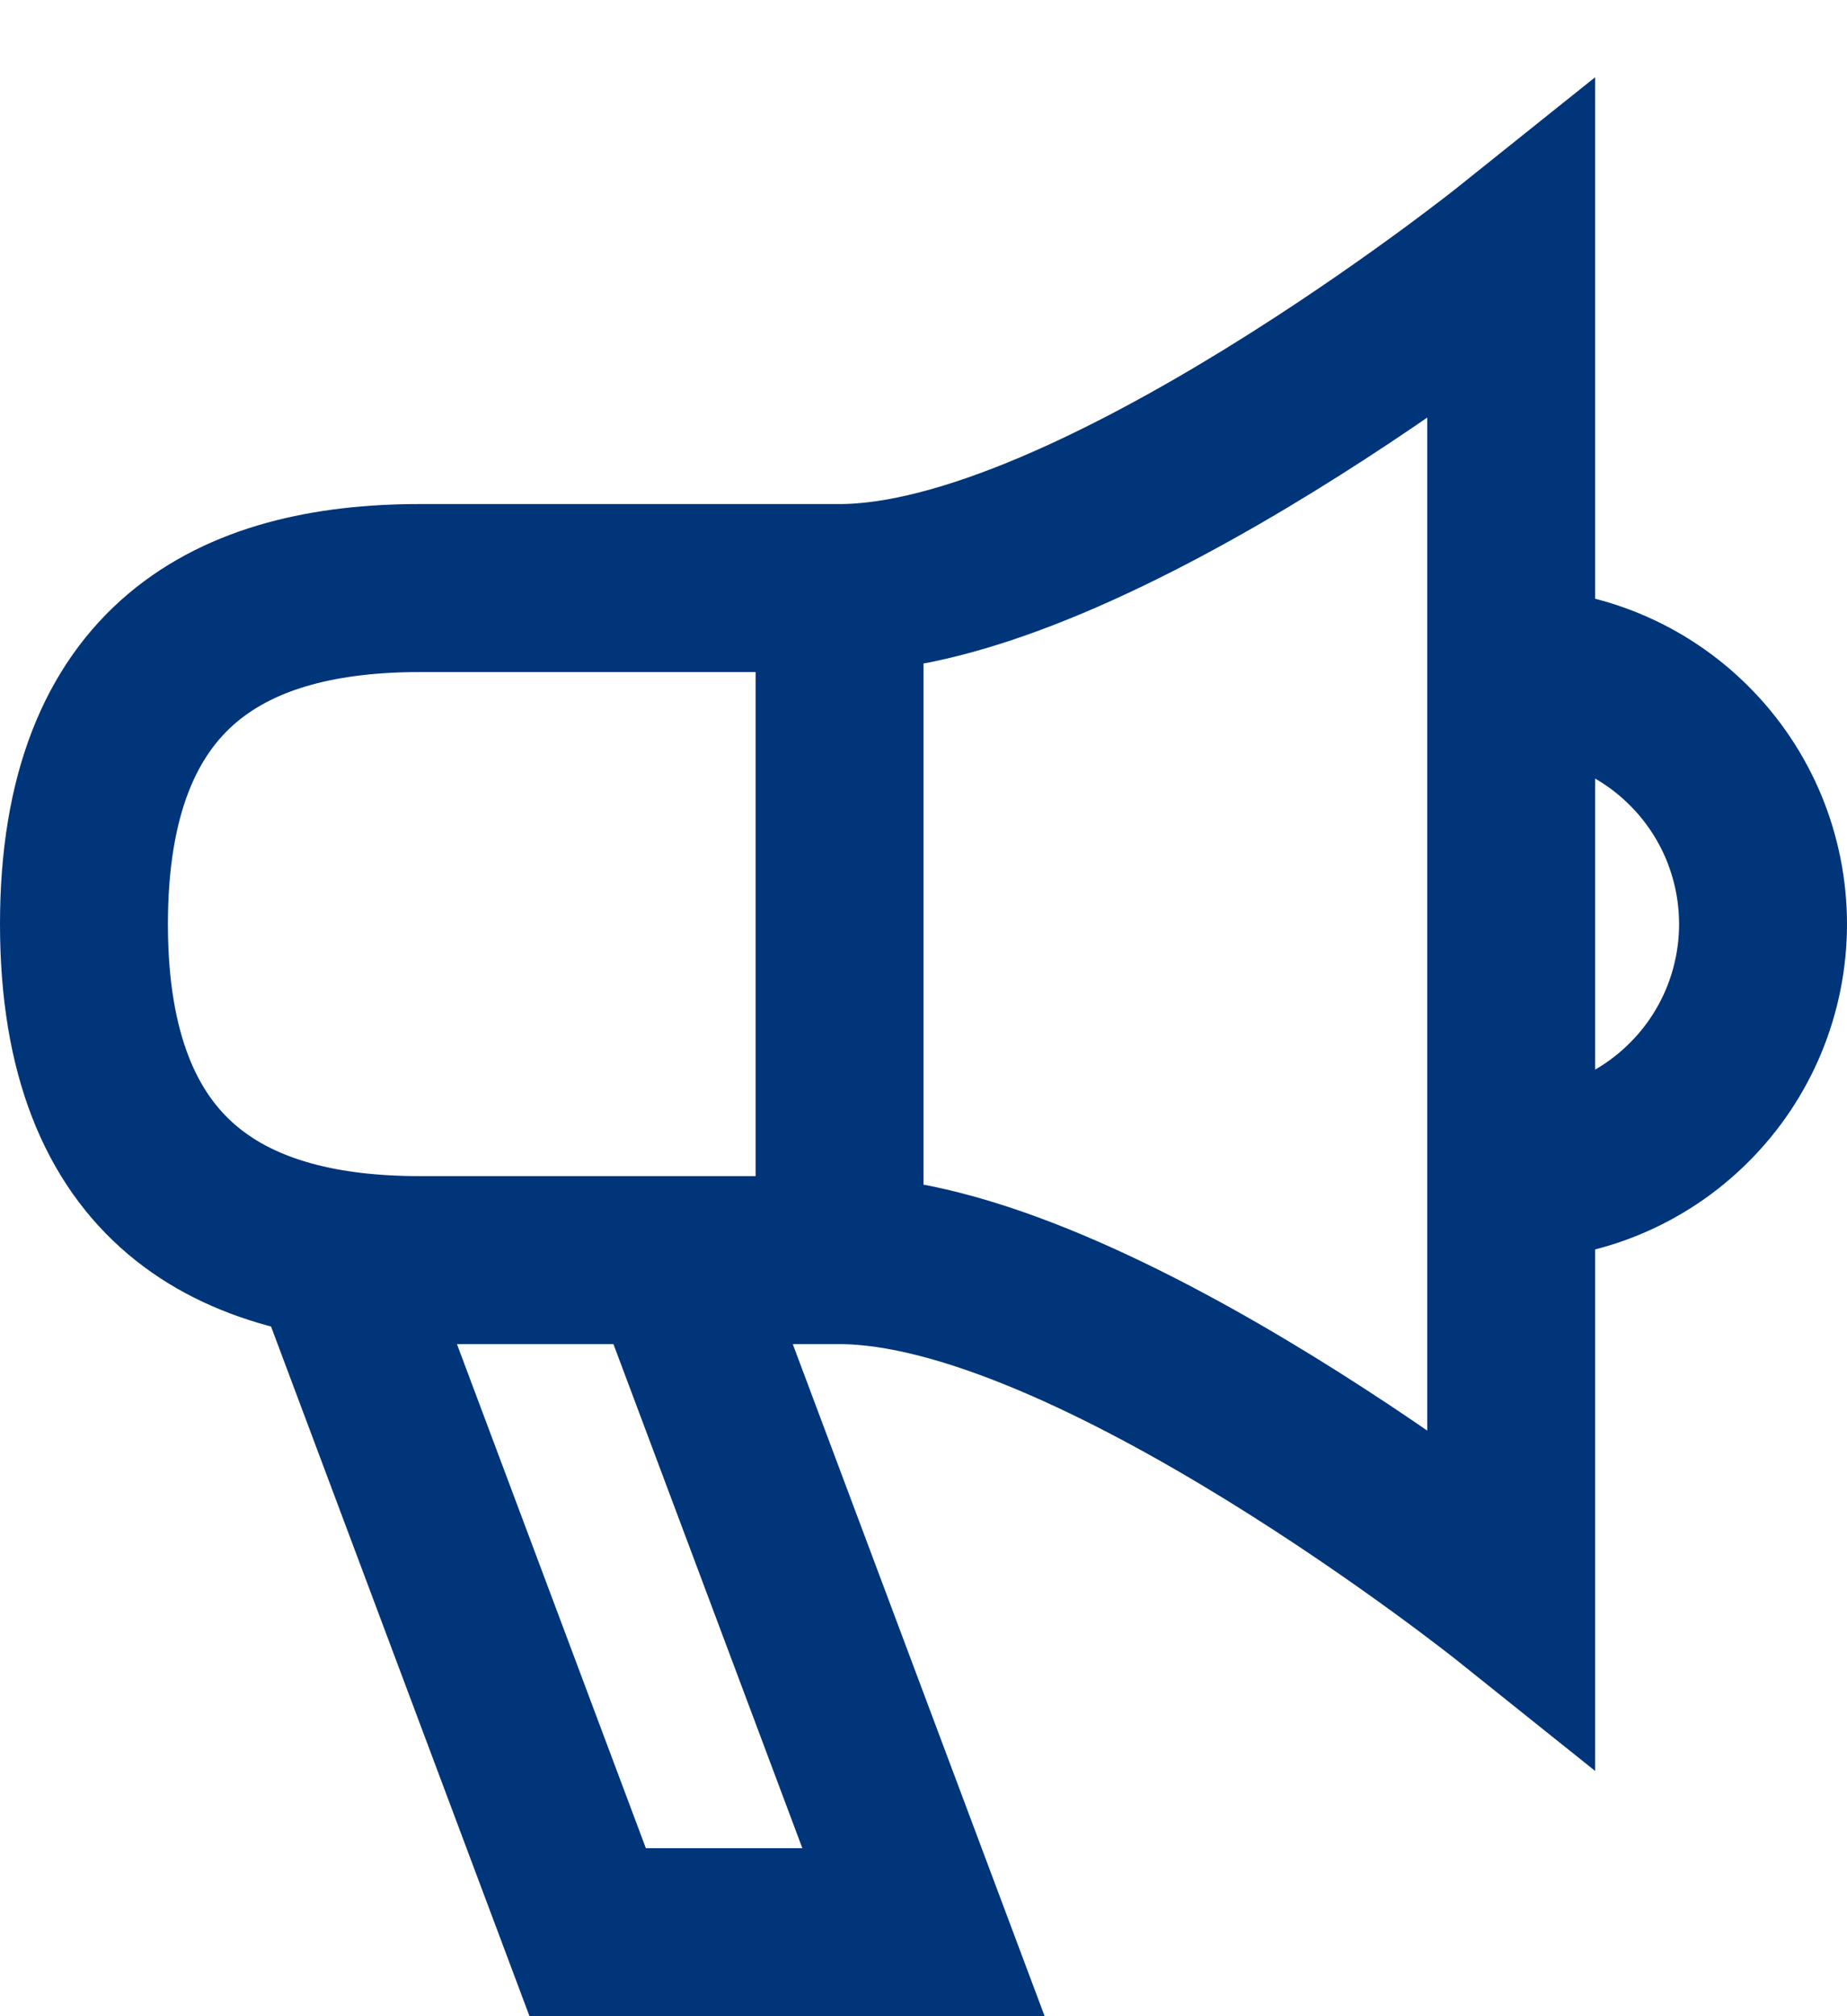 <svg width="22" height="24" viewBox="0 0 22 24" fill="none" xmlns="http://www.w3.org/2000/svg">
<path d="M10 15C13 15 18 19 18 19V3C18 3 13 7 10 7M10 15V7M10 15H5C2.791 15 1 14.111 1 11C1 7.889 2.791 7 5 7H10M4 15L7 23H11L8 15H4ZM18 14C18.394 14 18.784 13.922 19.148 13.772C19.512 13.621 19.843 13.4 20.121 13.121C20.4 12.843 20.621 12.512 20.772 12.148C20.922 11.784 21 11.394 21 11C21 10.606 20.922 10.216 20.772 9.852C20.621 9.488 20.4 9.157 20.121 8.879C19.843 8.6 19.512 8.379 19.148 8.228C18.784 8.078 18.394 8 18 8V14Z" stroke="#003579" stroke-width="2"/>
</svg>
